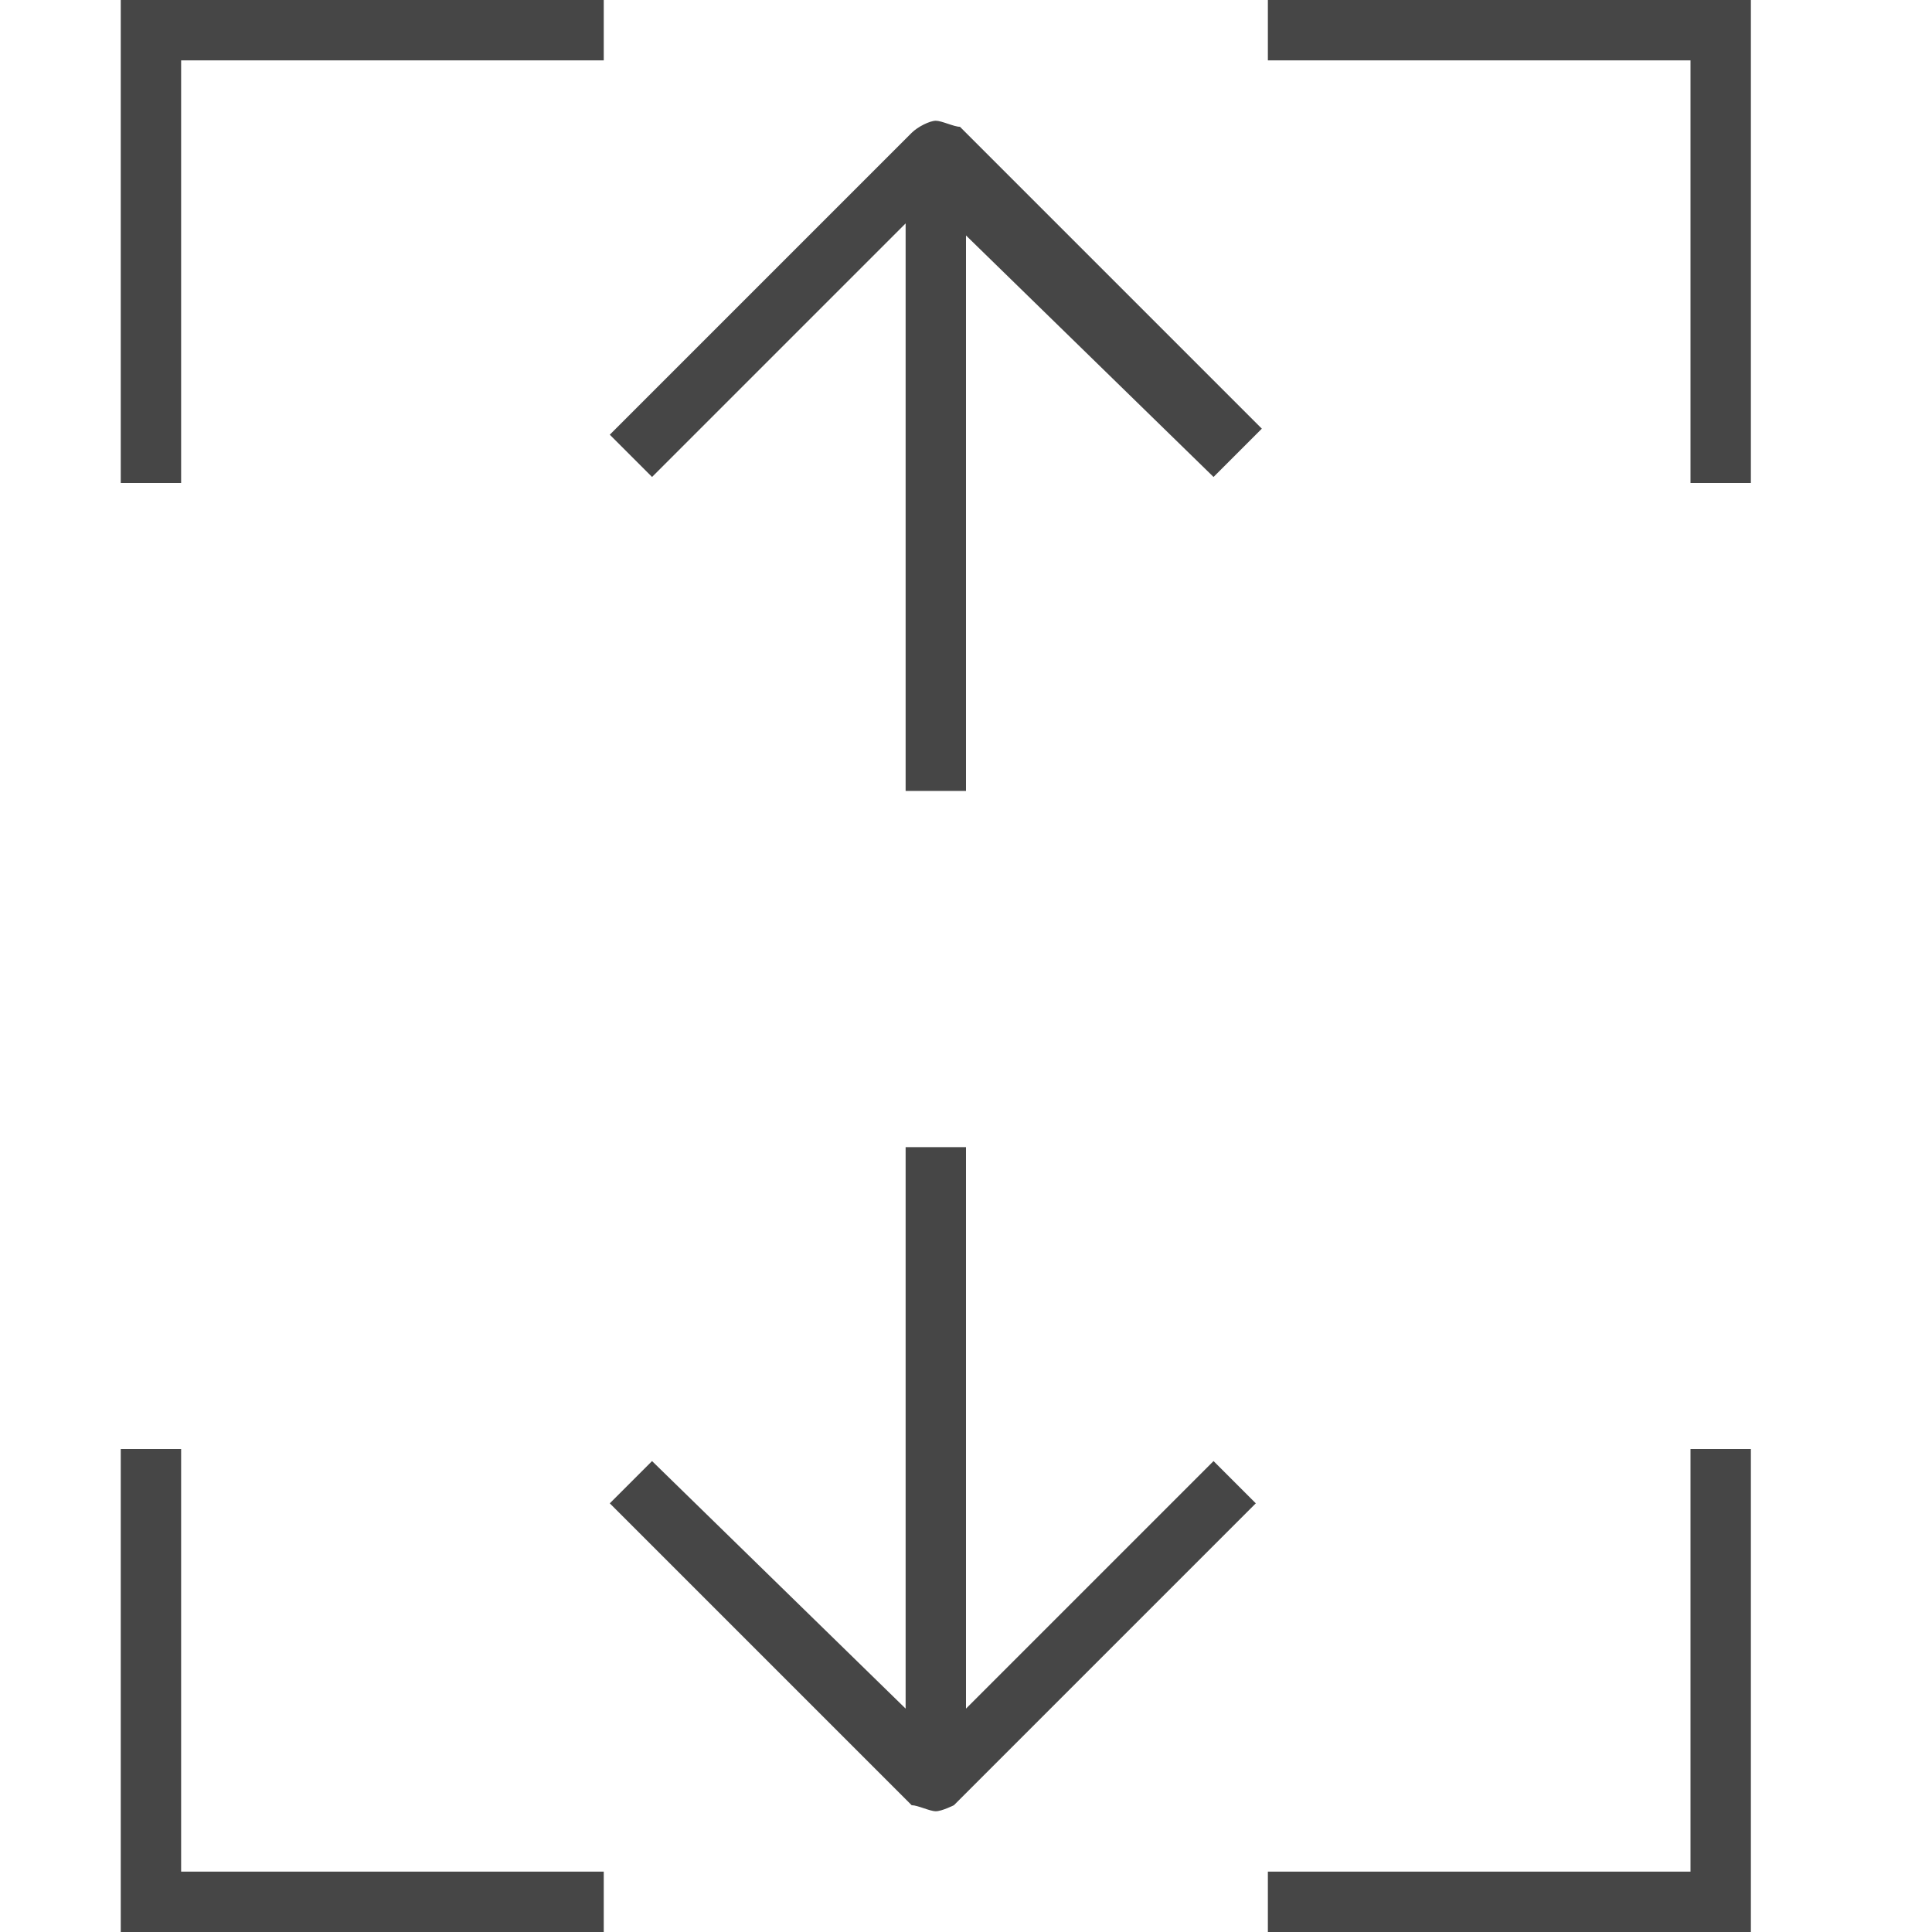 <?xml version="1.0" encoding="utf-8"?>
<!-- Generator: Adobe Illustrator 27.1.1, SVG Export Plug-In . SVG Version: 6.00 Build 0)  -->
<svg version="1.1" id="Layer_1" xmlns="http://www.w3.org/2000/svg" xmlns:xlink="http://www.w3.org/1999/xlink" x="0px" y="0px"
	 viewBox="0 0 32 32" style="enable-background:new 0 0 32 32;" xml:space="preserve">
<style type="text/css">
	.st0{fill:#464646;}
</style>
<polygon class="st0" points="2,8 3,8 3,1 10,1 10,0 2,0 "/>
<polygon class="st0" points="21,0 21,1 28,1 28,8 29,8 29,0 "/>
<polygon class="st0" points="28,31 21,31 21,32 29,32 29,24 28,24 "/>
<polygon class="st0" points="3,24 2,24 2,32 10,32 10,31 3,31 "/>
<path class="st0" d="M15.5,2c-0.1,0-0.3,0.1-0.4,0.2l-5,5l0.7,0.7L15,3.7v9.4h1V3.9l4.1,4l0.8-0.8l-5-5C15.8,2.1,15.6,2,15.5,2z"/>
<path class="st0" d="M16,28.3V19h-1v9.3l-4.2-4.1l-0.7,0.7l5,5c0.1,0,0.3,0.1,0.4,0.1s0.3-0.1,0.3-0.1l5-5l-0.7-0.7L16,28.3z"/>
</svg>
